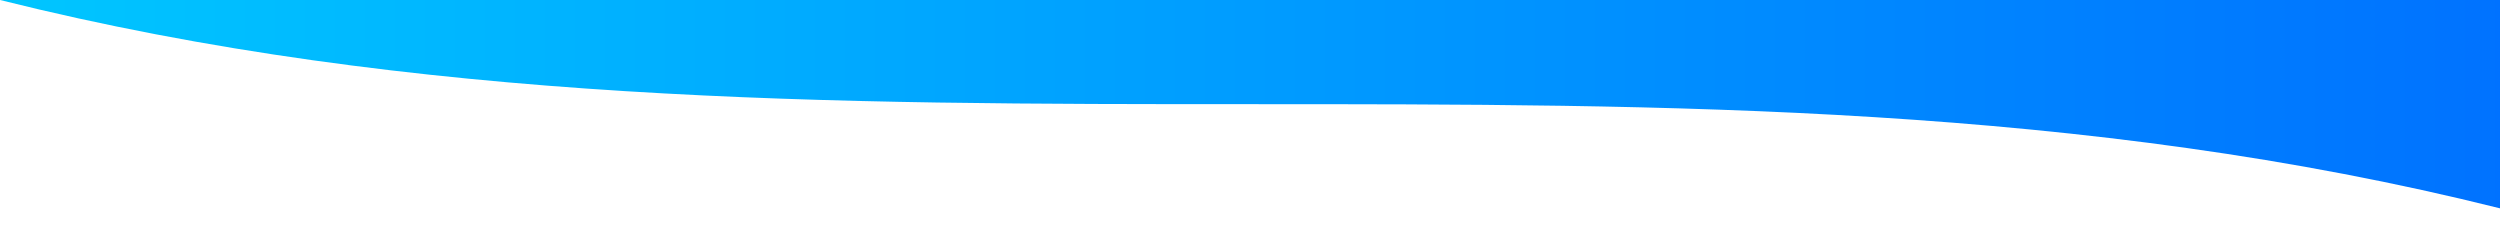 <svg viewBox="0 0 1200 120" preserveAspectRatio="none" xmlns="http://www.w3.org/2000/svg">
  <defs>
    <linearGradient id="headerGrad" x1="0%" y1="0%" x2="100%" y2="0%">
      <stop offset="0%" stop-color="#00c6ff">
        <animate attributeName="stop-color" values="#00c6ff;#0072ff;#00c6ff" dur="5s" repeatCount="indefinite" />
      </stop>
      <stop offset="100%" stop-color="#0072ff">
        <animate attributeName="stop-color" values="#0072ff;#00c6ff;#0072ff" dur="5s" repeatCount="indefinite" />
      </stop>
    </linearGradient>
  </defs>
  <path d="M0,0 C400,100 800,0 1200,100 L1200,0 L0,0 Z" fill="url(#headerGrad)" />
</svg>

